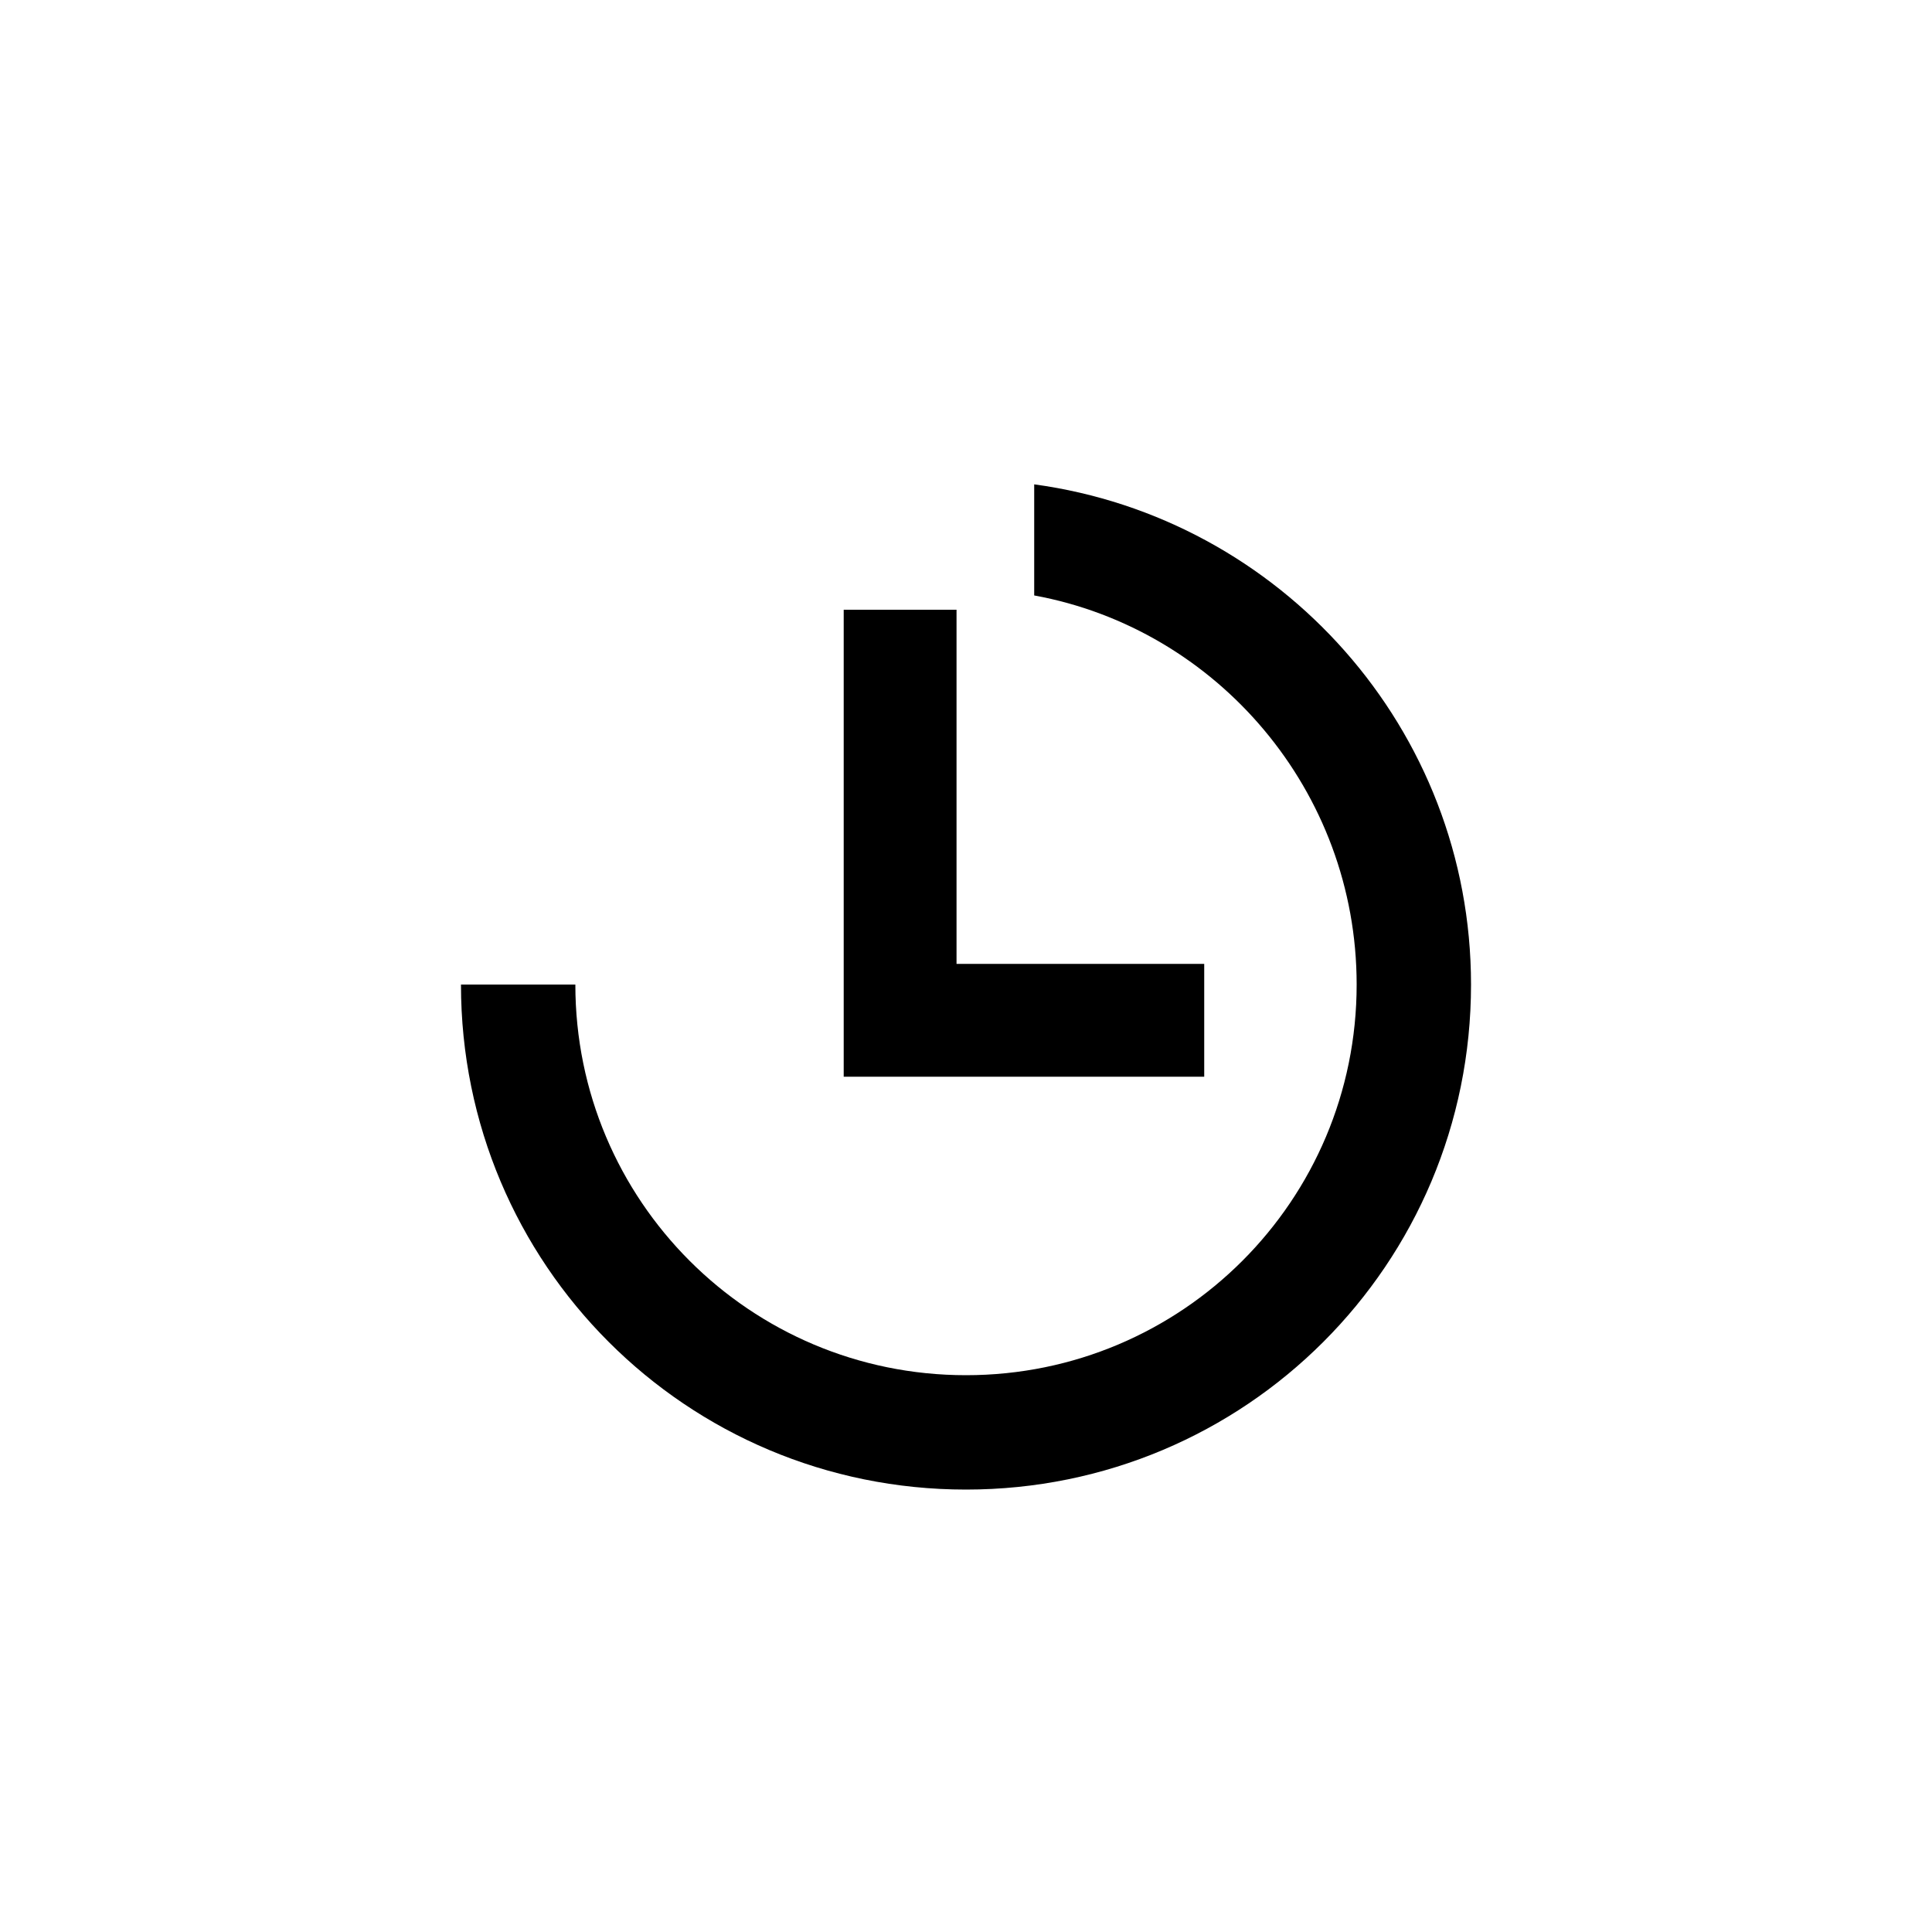 <?xml version="1.0" encoding="UTF-8"?><svg id="_00" xmlns="http://www.w3.org/2000/svg" viewBox="0 0 100 100"><path d="m29.78,50.96c0,11.18,9.04,20.22,20.22,20.22s20.22-9.04,20.22-20.22c0-10.03-7.23-18.41-16.69-20.14v-5.75c12.74,1.73,22.61,12.66,22.61,25.89,0,14.47-11.67,26.14-26.14,26.14s-26.14-11.67-26.14-26.14h5.92Zm19.73-19.4v18.33h12.82v5.84h-18.66v-24.17h5.84Z"/></svg>